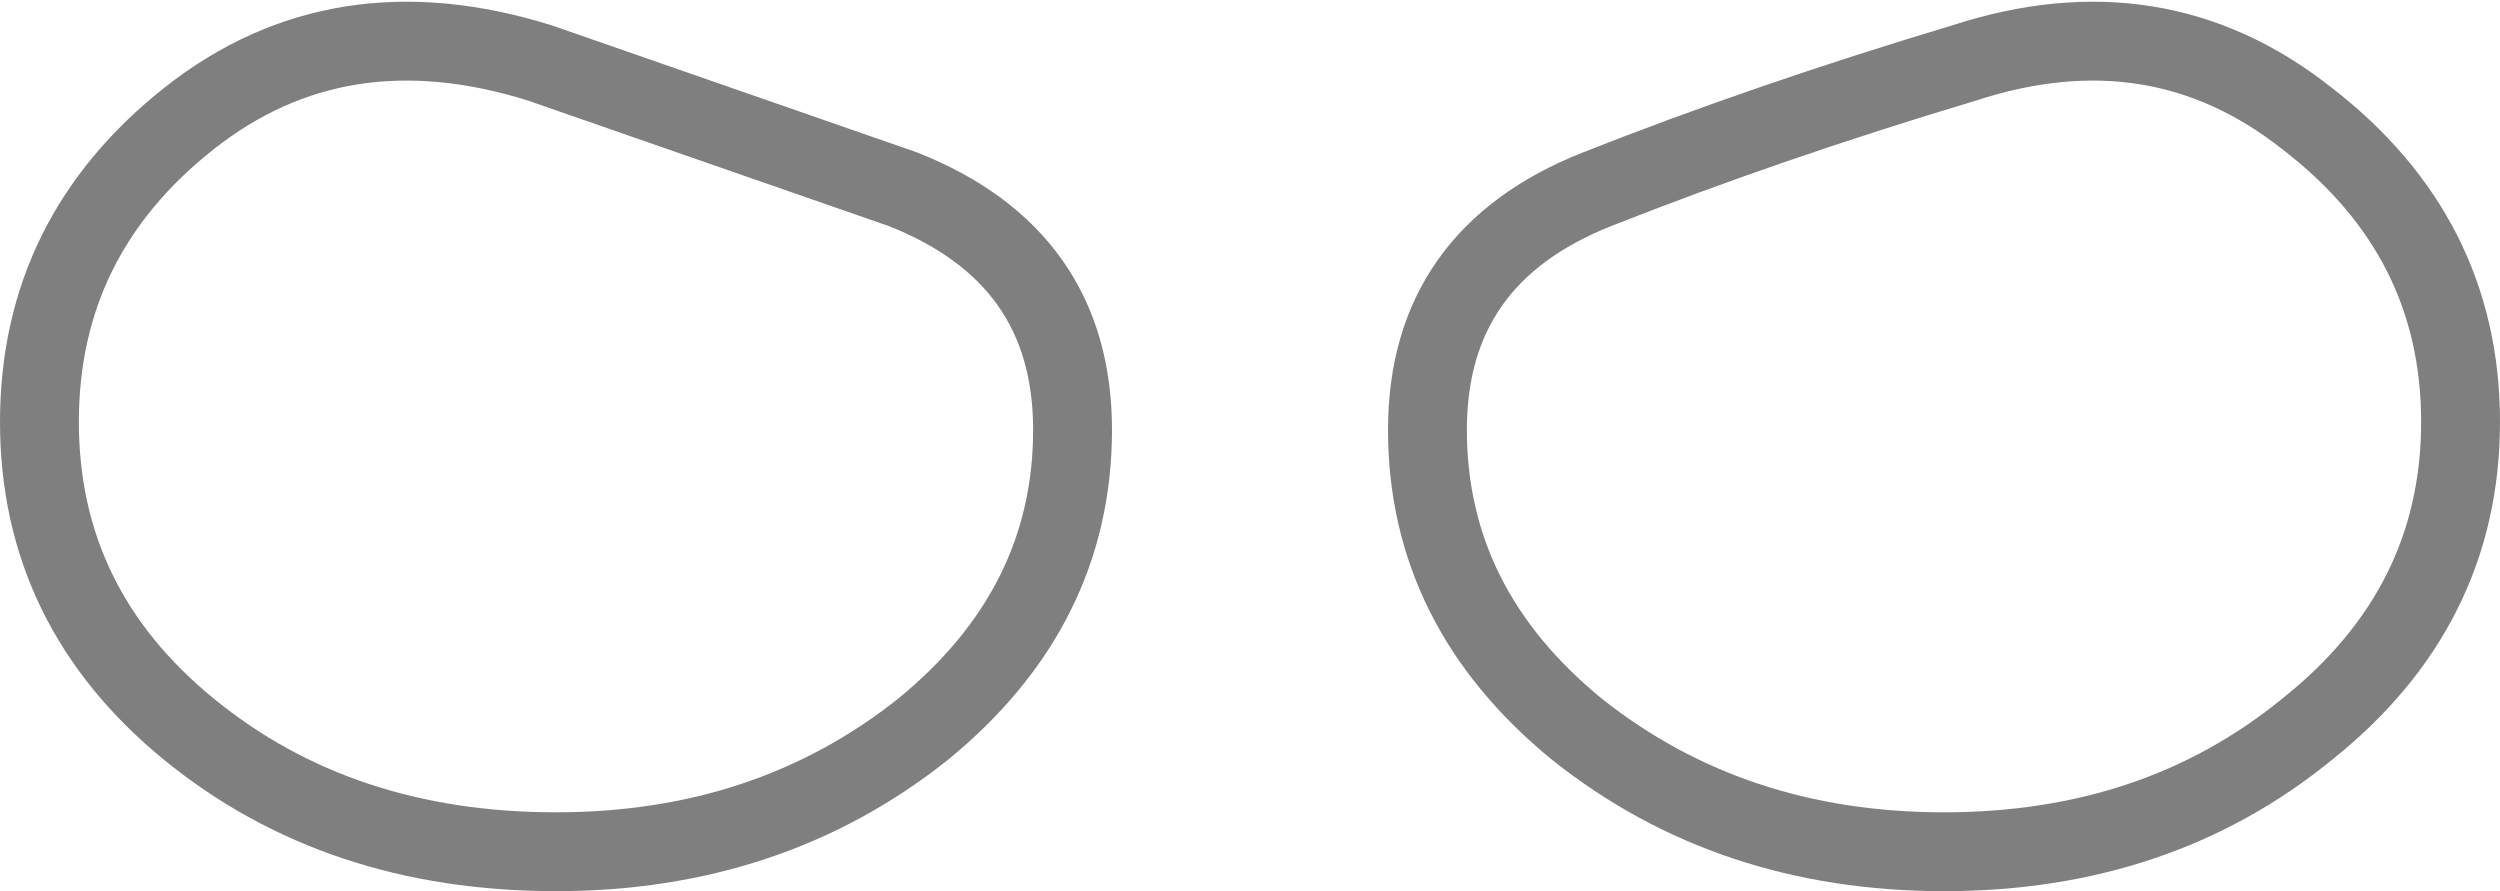 <?xml version="1.0" encoding="UTF-8" standalone="no"?>
<svg xmlns:xlink="http://www.w3.org/1999/xlink" height="11.3px" width="31.7px" xmlns="http://www.w3.org/2000/svg">
  <g transform="matrix(1.0, 0.0, 0.0, 1.0, -383.95, -179.7)">
    <path d="M397.55 185.15 Q397.55 187.4 395.65 188.95 393.7 190.5 391.0 190.5 388.25 190.5 386.35 188.95 384.45 187.4 384.45 185.05 384.45 182.7 386.35 181.2 388.25 179.7 390.8 180.5 L395.4 182.1 Q397.55 182.95 397.55 185.15 M403.95 188.95 Q405.9 190.5 408.6 190.5 411.3 190.5 413.2 188.95 415.15 187.4 415.15 185.05 415.15 182.7 413.2 181.2 411.3 179.7 408.85 180.5 406.35 181.25 404.2 182.1 402.05 182.95 402.05 185.15 402.05 187.4 403.95 188.95" fill="none" stroke="#000000" stroke-linecap="round" stroke-linejoin="round" stroke-opacity="0.502" stroke-width="1.0"/>
  </g>
</svg>
